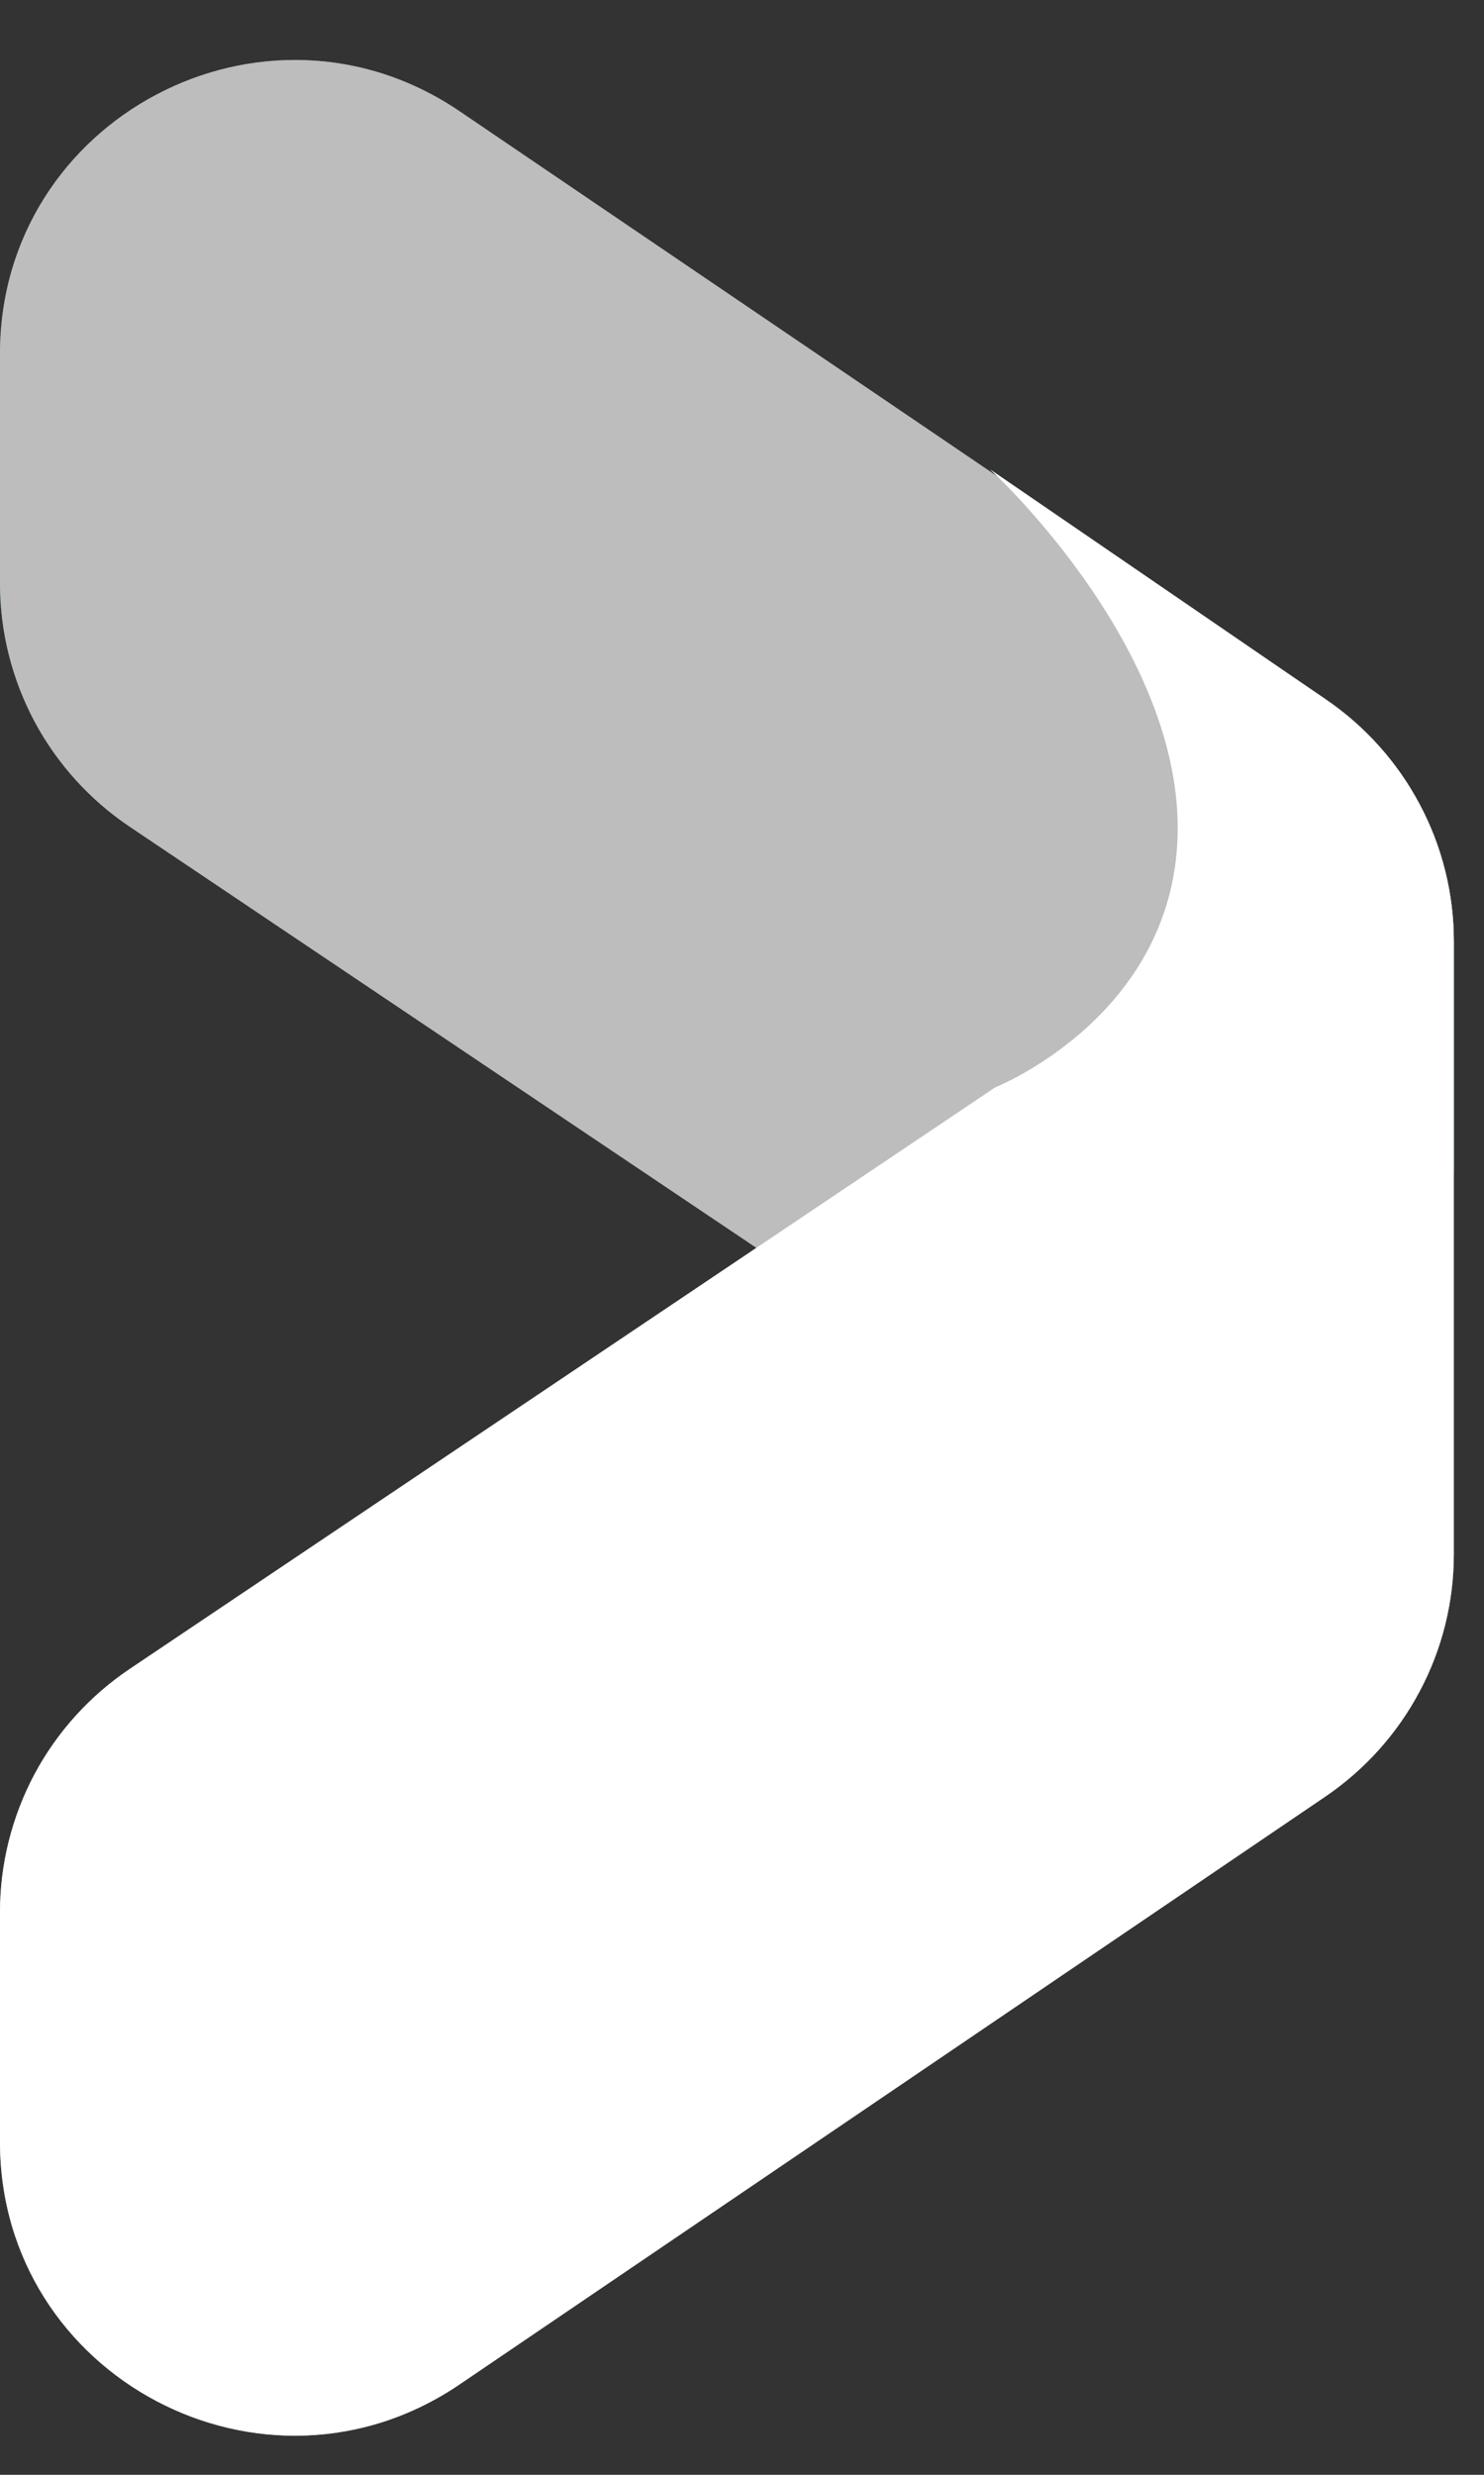 <svg xmlns="http://www.w3.org/2000/svg" width="15" height="25" viewBox="0 0 15 25" fill="none">
  <rect x="0" y="0" width="15" height="25" fill="#333333" stroke="none"/>
  <path fill-rule="evenodd" clip-rule="evenodd" d="M10.06 14.227L1.312 8.352C0.908 8.081 0.577 7.715 0.348 7.287C0.12 6.858 1.41472e-05 6.38 0 5.895V3.573C0 1.194 2.673 -0.215 4.647 1.125L13.396 7.062C13.796 7.334 14.124 7.699 14.35 8.126C14.577 8.552 14.695 9.028 14.695 9.511V11.77C14.695 14.143 12.035 15.553 10.06 14.227Z" fill="#3599A5"/>
  <path fill-rule="evenodd" clip-rule="evenodd" d="M10.06 10.984L1.312 16.859C0.908 17.13 0.577 17.496 0.348 17.924C0.12 18.353 1.41472e-05 18.831 0 19.316V21.637C0 24.017 2.673 25.426 4.647 24.086L13.396 18.149C13.796 17.877 14.124 17.512 14.35 17.085C14.577 16.659 14.695 16.183 14.695 15.7V9.511C14.695 9.028 14.577 8.552 14.35 8.126C14.124 7.699 13.796 7.334 13.396 7.062L10.008 4.742C10.008 4.742 11.904 6.474 11.904 8.364C11.904 10.254 10.06 10.984 10.06 10.984Z" fill="#6FCDD6"/>
  <path fill-rule="evenodd" clip-rule="evenodd" d="M10.06 14.227L1.312 8.352C0.908 8.081 0.577 7.715 0.348 7.287C0.12 6.858 1.41472e-05 6.38 0 5.895V3.573C0 1.194 2.673 -0.215 4.647 1.125L13.396 7.062C13.796 7.334 14.124 7.699 14.35 8.126C14.577 8.552 14.695 9.028 14.695 9.511V11.77C14.695 14.143 12.035 15.553 10.06 14.227Z" fill="#BDBDBD"/>
  <path fill-rule="evenodd" clip-rule="evenodd" d="M10.06 10.984L1.312 16.859C0.908 17.13 0.577 17.496 0.348 17.924C0.12 18.353 1.41472e-05 18.831 0 19.316V21.637C0 24.017 2.673 25.426 4.647 24.086L13.396 18.149C13.796 17.877 14.124 17.512 14.35 17.085C14.577 16.659 14.695 16.183 14.695 15.7V9.511C14.695 9.028 14.577 8.552 14.35 8.126C14.124 7.699 13.796 7.334 13.396 7.062L10.008 4.742C10.008 4.742 11.904 6.474 11.904 8.364C11.904 10.254 10.06 10.984 10.06 10.984Z" fill="white"/>
</svg>